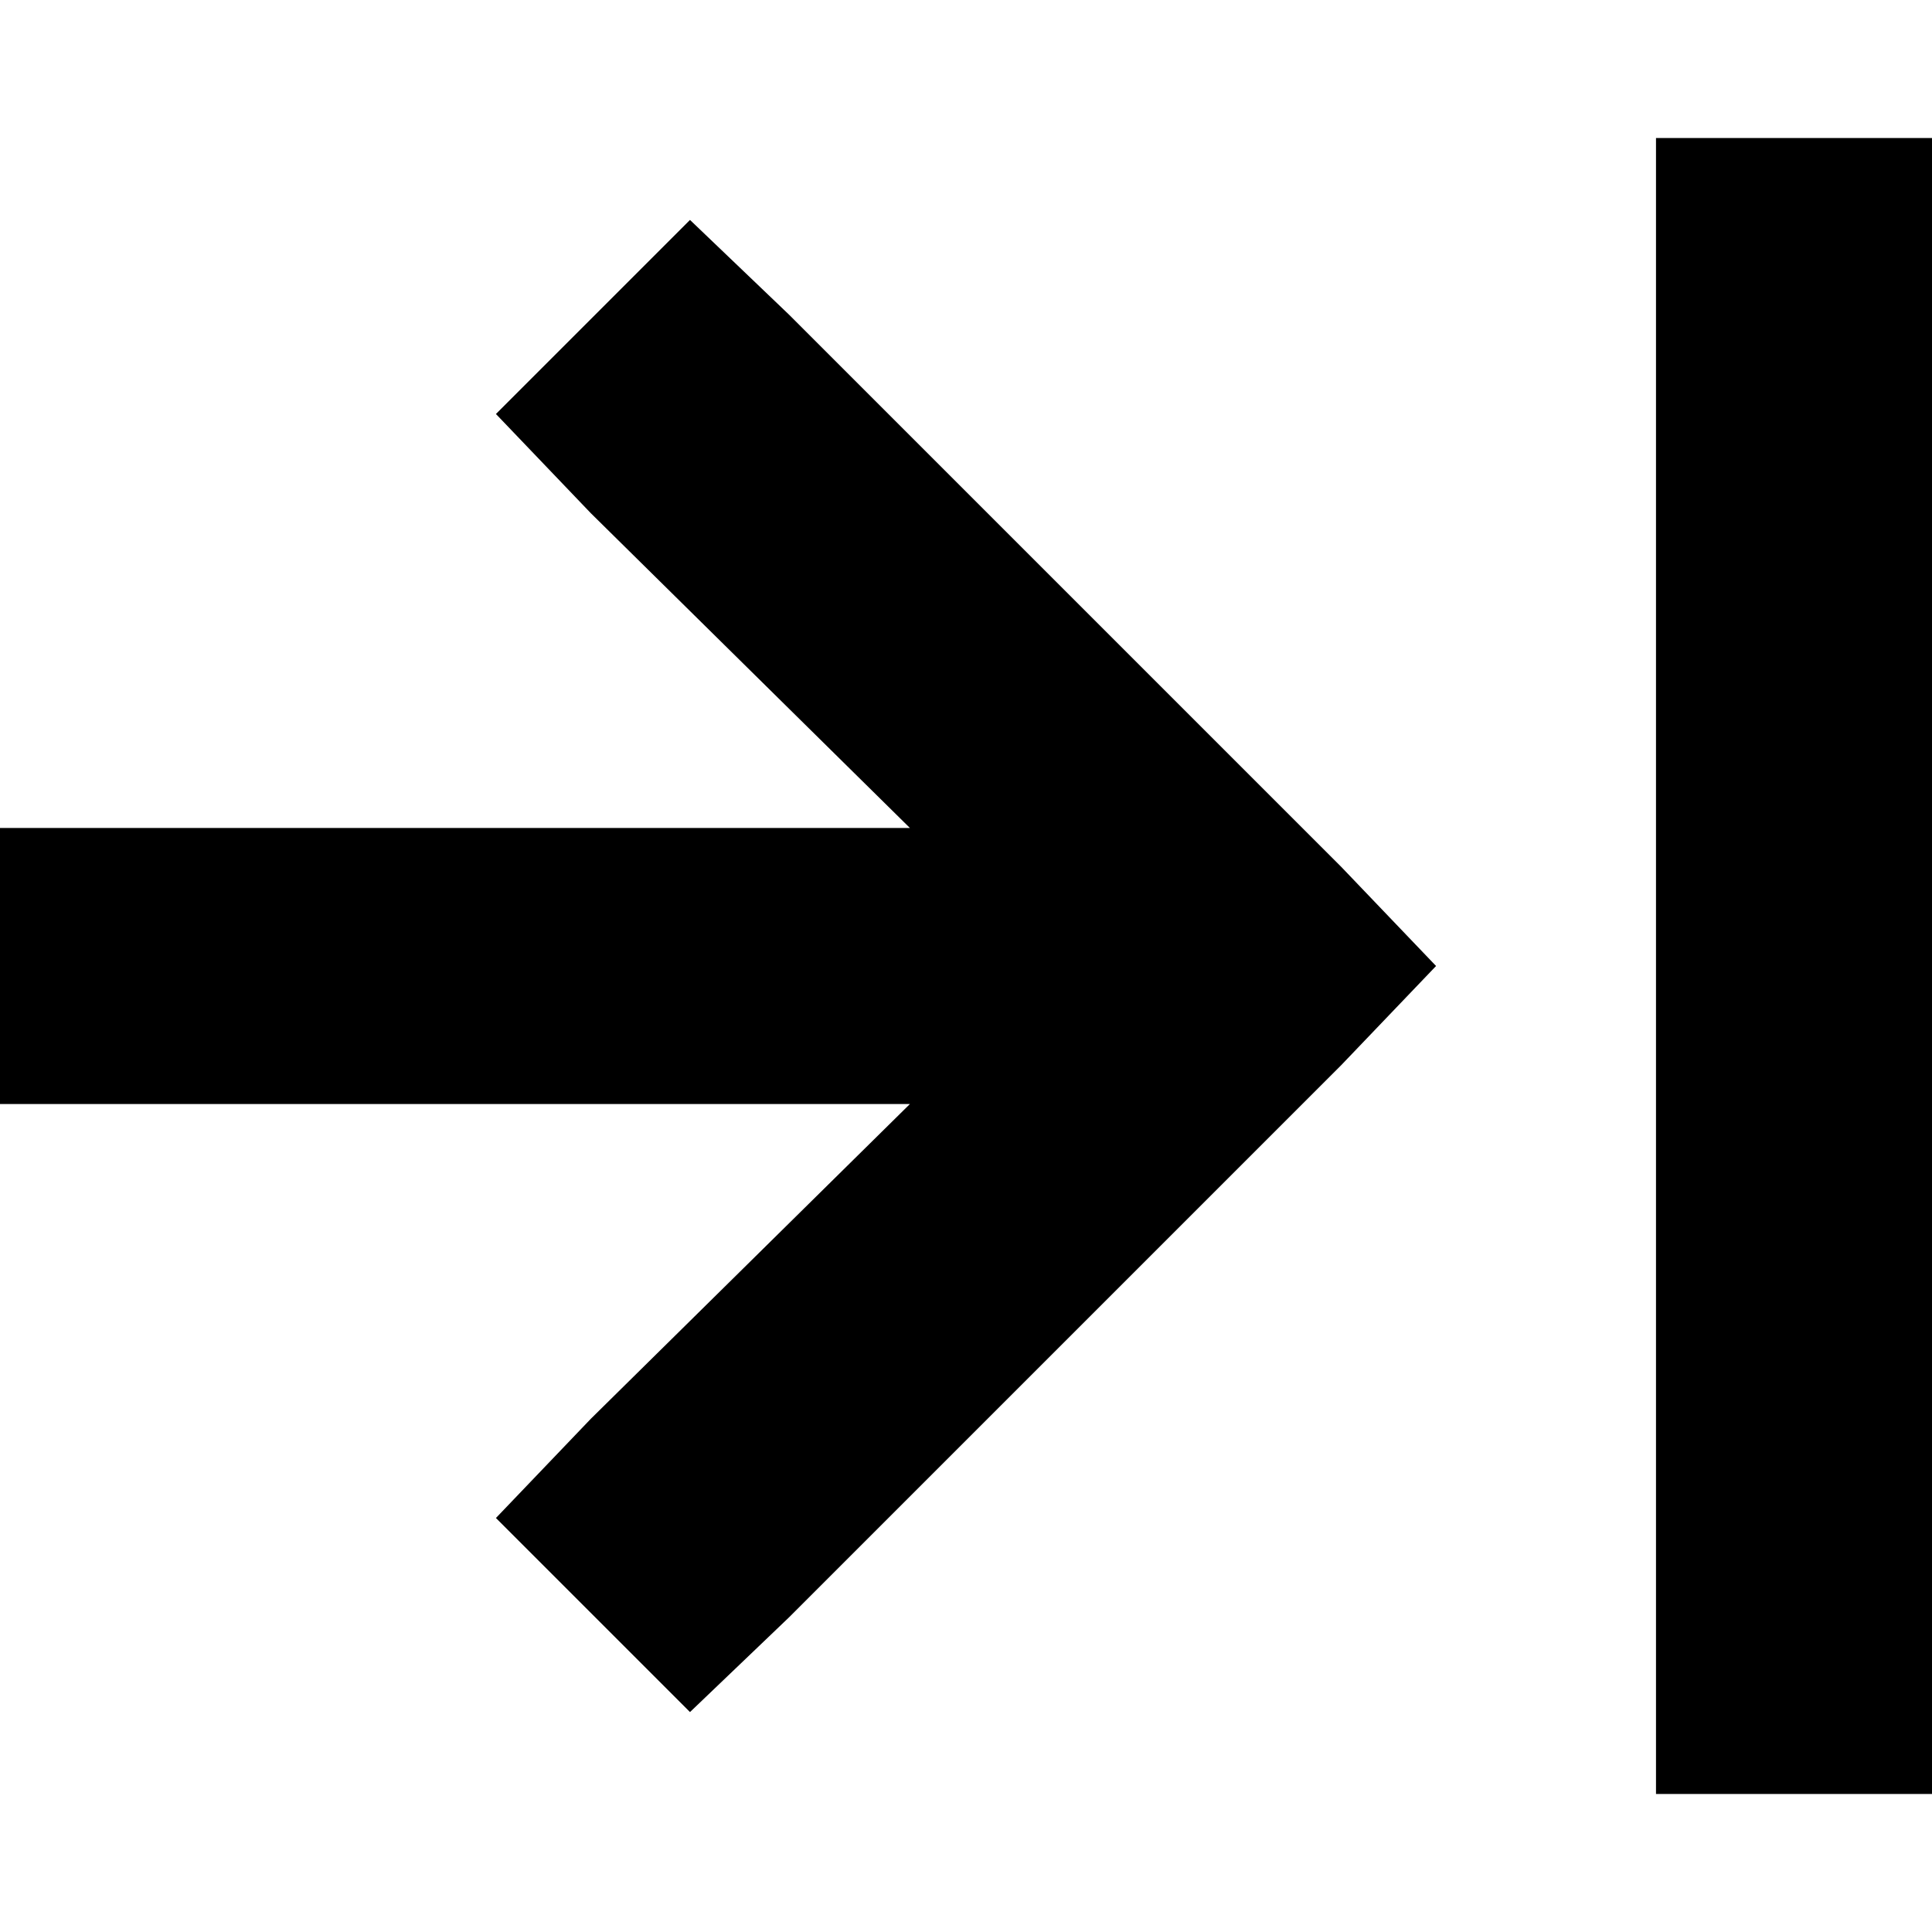 <svg xmlns="http://www.w3.org/2000/svg" viewBox="0 0 512 512">
  <path d="M 512 73.143 L 512 36.571 L 512 73.143 L 512 36.571 L 438.857 36.571 L 438.857 36.571 L 438.857 73.143 L 438.857 73.143 L 438.857 438.857 L 438.857 438.857 L 438.857 475.429 L 438.857 475.429 L 512 475.429 L 512 475.429 L 512 438.857 L 512 438.857 L 512 73.143 L 512 73.143 Z M 355.429 282.286 L 380.571 256 L 355.429 282.286 L 380.571 256 L 355.429 229.714 L 355.429 229.714 L 209.143 83.429 L 209.143 83.429 L 182.857 58.286 L 182.857 58.286 L 131.429 109.714 L 131.429 109.714 L 156.571 136 L 156.571 136 L 241.143 219.429 L 241.143 219.429 L 36.571 219.429 L 0 219.429 L 0 292.571 L 0 292.571 L 36.571 292.571 L 241.143 292.571 L 156.571 376 L 156.571 376 L 131.429 402.286 L 131.429 402.286 L 182.857 453.714 L 182.857 453.714 L 209.143 428.571 L 209.143 428.571 L 355.429 282.286 L 355.429 282.286 Z" />
</svg>